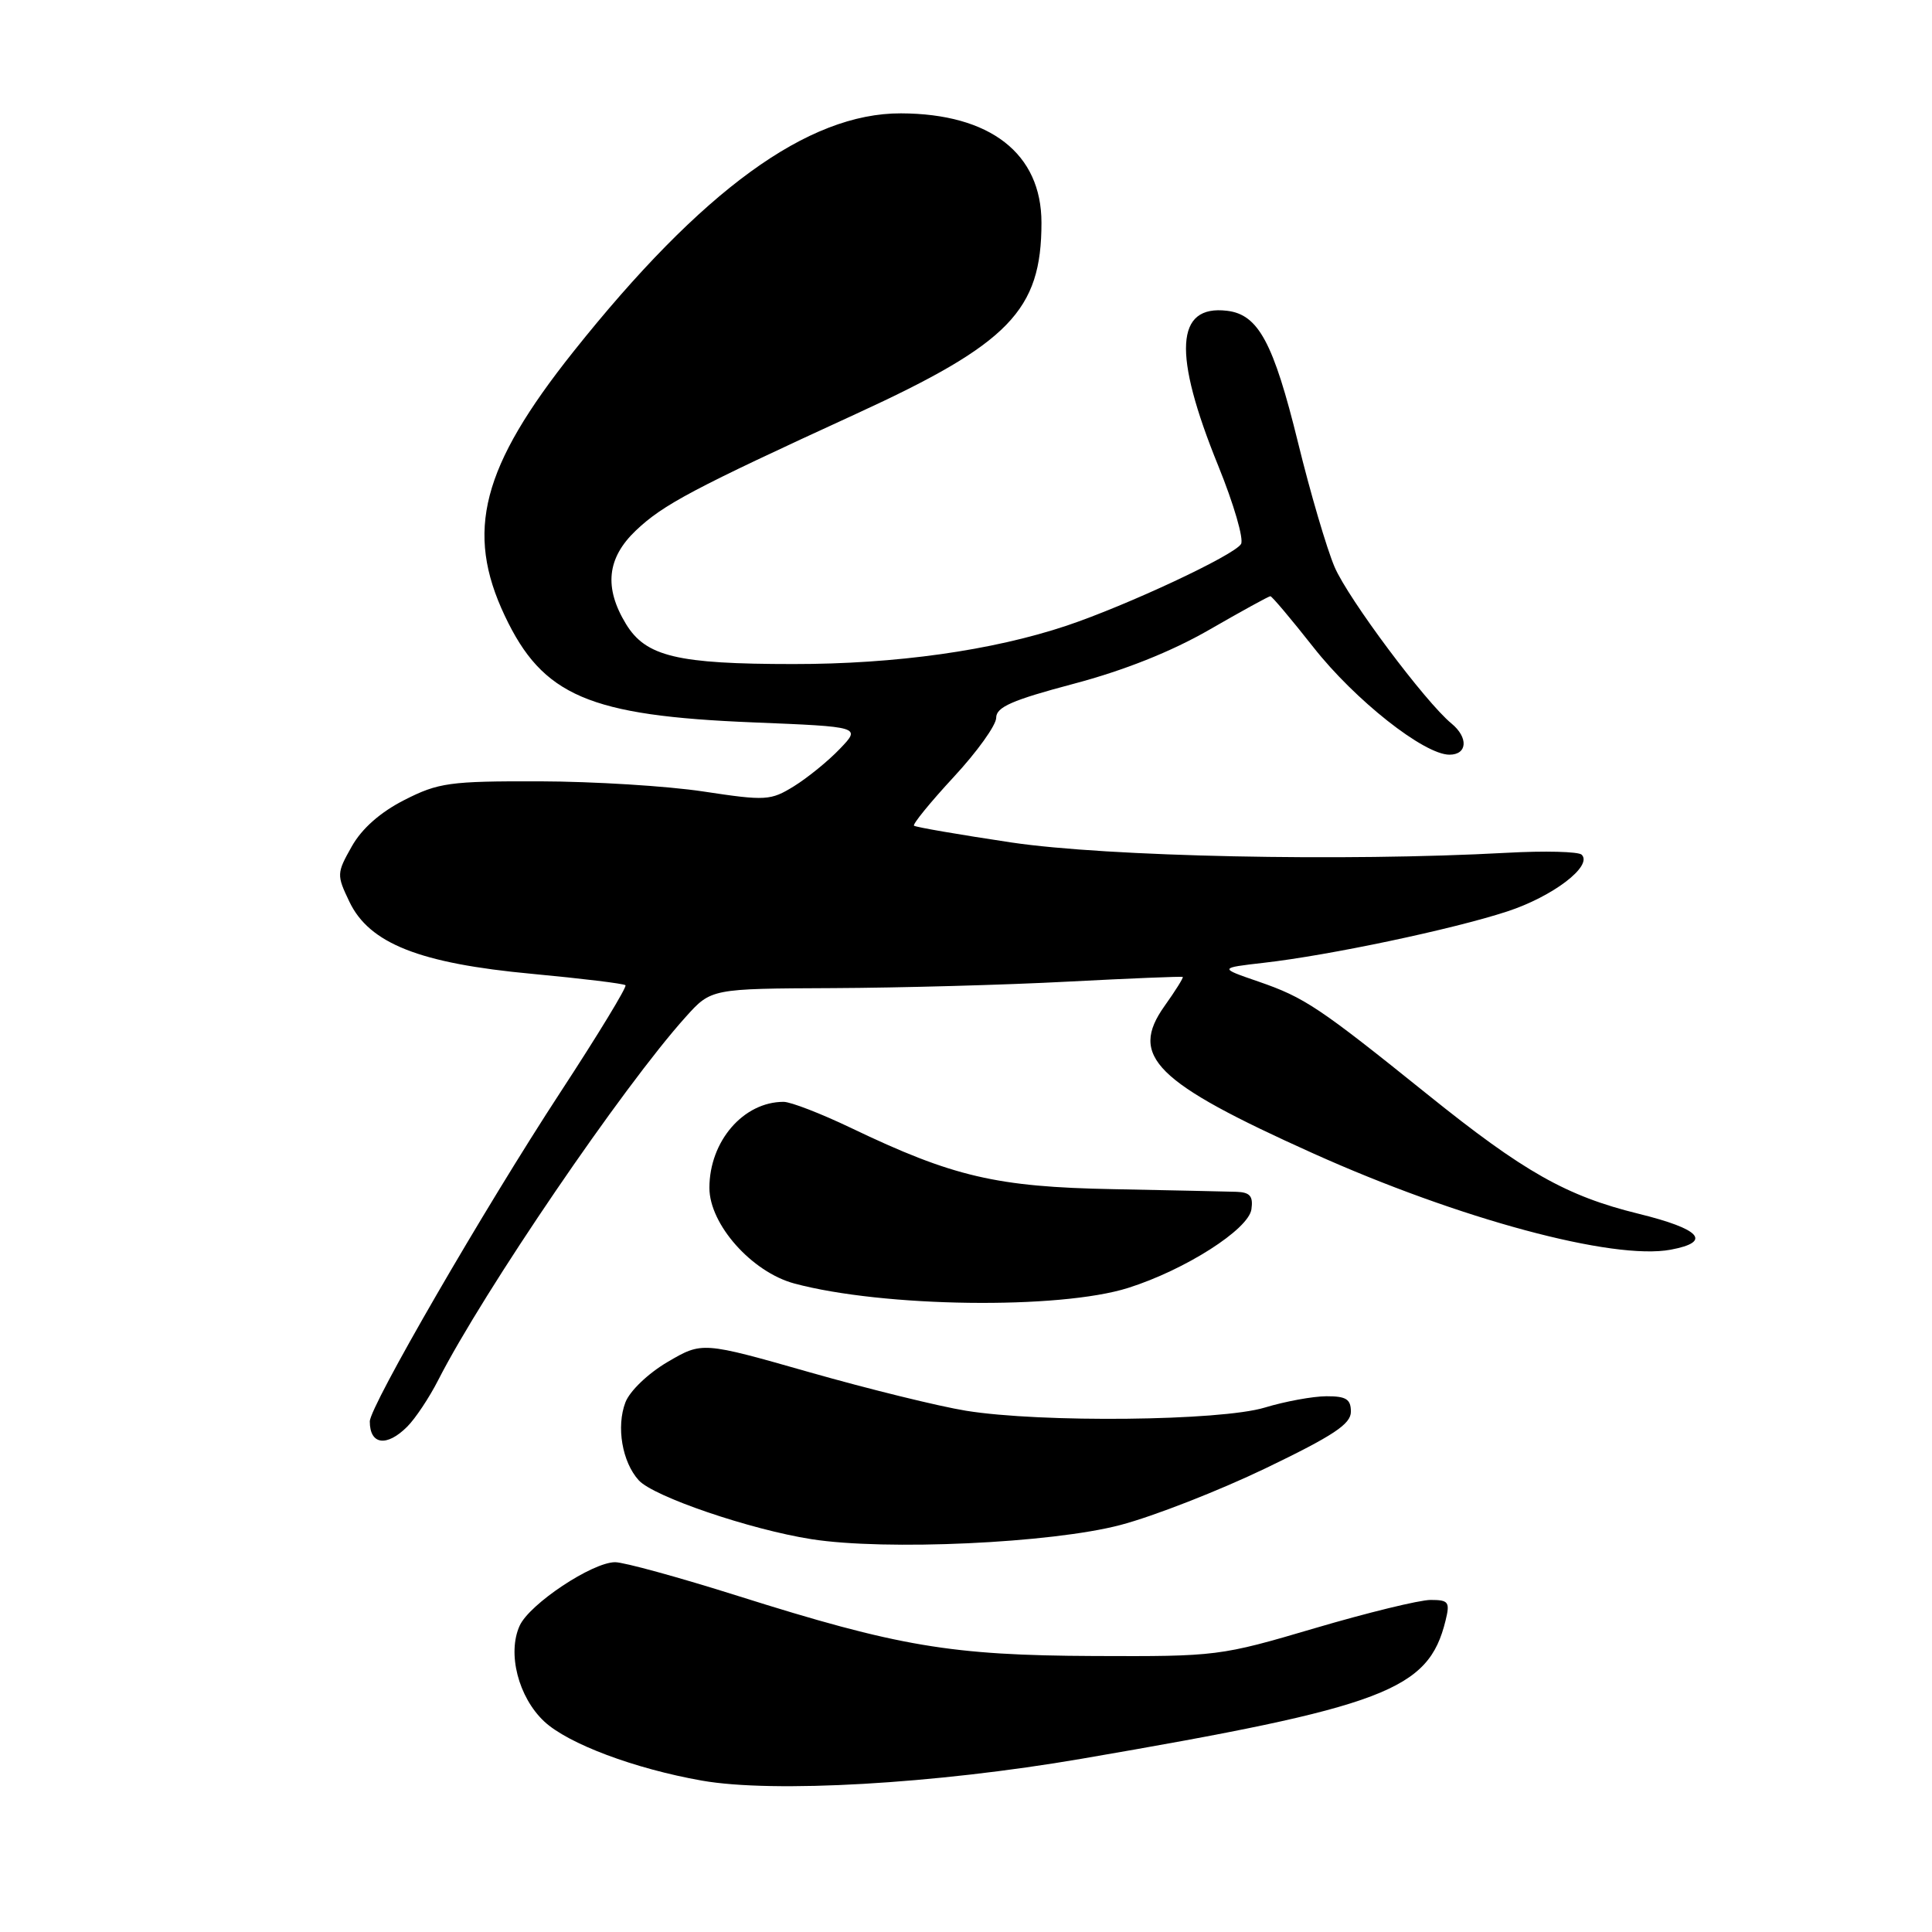 <?xml version="1.0" encoding="UTF-8" standalone="no"?>
<!DOCTYPE svg PUBLIC "-//W3C//DTD SVG 1.1//EN" "http://www.w3.org/Graphics/SVG/1.1/DTD/svg11.dtd" >
<svg xmlns="http://www.w3.org/2000/svg" xmlns:xlink="http://www.w3.org/1999/xlink" version="1.1" viewBox="0 0 256 256">
 <g >
 <path fill="currentColor"
d=" M 143.34 233.04 C 183.59 226.13 189.27 223.98 191.54 214.75 C 192.15 212.27 191.96 212.00 189.56 212.00 C 188.10 212.00 181.19 213.69 174.20 215.75 C 161.70 219.44 161.24 219.50 145.00 219.43 C 125.97 219.35 119.05 218.18 97.75 211.46 C 89.99 209.01 82.68 207.00 81.51 207.00 C 78.49 207.00 70.17 212.53 68.86 215.41 C 67.19 219.07 68.69 224.90 72.11 228.10 C 75.27 231.06 84.10 234.37 93.00 235.94 C 102.48 237.61 123.90 236.38 143.34 233.04 Z  M 148.46 202.07 C 152.84 200.92 161.51 197.53 167.71 194.55 C 176.68 190.23 179.00 188.70 179.00 187.06 C 179.00 185.40 178.37 185.00 175.75 185.01 C 173.96 185.02 170.29 185.69 167.59 186.51 C 161.73 188.29 137.94 188.54 128.00 186.93 C 124.42 186.35 115.10 184.06 107.27 181.83 C 93.05 177.78 93.05 177.78 88.47 180.46 C 85.88 181.98 83.45 184.31 82.87 185.82 C 81.64 189.05 82.44 193.72 84.63 196.14 C 86.59 198.31 99.41 202.68 107.53 203.95 C 117.36 205.49 139.32 204.48 148.46 202.07 Z  M 53.96 189.04 C 55.04 187.96 56.89 185.18 58.07 182.86 C 64.08 171.09 82.56 143.96 90.86 134.75 C 94.23 131.00 94.23 131.00 110.37 130.93 C 119.24 130.89 133.25 130.51 141.50 130.07 C 149.75 129.64 156.60 129.36 156.72 129.45 C 156.84 129.53 155.76 131.27 154.31 133.30 C 149.57 139.97 153.02 143.39 174.00 152.83 C 193.32 161.52 213.74 167.02 221.38 165.59 C 226.89 164.56 225.37 162.86 217.12 160.83 C 207.56 158.48 201.94 155.31 189.13 145.00 C 174.77 133.45 172.87 132.18 166.77 130.07 C 161.50 128.26 161.50 128.26 167.50 127.57 C 176.13 126.59 192.48 123.14 199.69 120.78 C 205.76 118.80 211.08 114.74 209.58 113.25 C 209.16 112.84 204.70 112.72 199.66 113.00 C 178.07 114.18 146.66 113.52 134.00 111.63 C 127.12 110.60 121.33 109.60 121.11 109.41 C 120.90 109.22 123.26 106.32 126.36 102.97 C 129.46 99.63 132.00 96.09 132.00 95.11 C 132.00 93.69 134.11 92.77 142.25 90.61 C 148.94 88.84 155.19 86.35 160.23 83.45 C 164.48 81.00 168.12 79.00 168.33 79.00 C 168.54 79.00 171.10 82.04 174.03 85.76 C 179.55 92.78 188.70 100.00 192.06 100.00 C 194.44 100.00 194.59 97.73 192.33 95.87 C 188.87 93.03 178.65 79.35 176.84 75.13 C 175.81 72.72 173.62 65.29 171.99 58.62 C 168.74 45.40 166.74 41.67 162.59 41.18 C 155.74 40.36 155.37 46.82 161.42 61.71 C 163.48 66.78 164.84 71.45 164.44 72.09 C 163.52 73.59 149.35 80.21 141.35 82.90 C 131.48 86.20 118.68 88.00 105.12 87.99 C 89.73 87.99 85.58 86.99 82.95 82.69 C 80.01 77.86 80.42 73.95 84.25 70.30 C 87.88 66.85 91.84 64.75 113.48 54.82 C 133.74 45.52 138.00 41.13 138.00 29.51 C 138.00 20.35 131.21 15.06 119.38 15.02 C 107.04 14.98 93.02 25.18 75.96 46.62 C 63.82 61.88 61.60 70.43 66.89 81.60 C 71.90 92.21 78.06 94.84 99.79 95.72 C 114.09 96.30 114.09 96.30 111.29 99.22 C 109.76 100.83 107.02 103.05 105.22 104.17 C 102.11 106.09 101.49 106.13 93.22 104.88 C 88.42 104.15 78.65 103.55 71.50 103.53 C 59.58 103.50 58.09 103.71 53.59 106.00 C 50.40 107.62 47.95 109.78 46.61 112.16 C 44.61 115.70 44.60 115.94 46.29 119.47 C 48.93 125.02 55.61 127.66 70.51 129.04 C 77.10 129.66 82.67 130.33 82.88 130.55 C 83.10 130.76 79.22 137.14 74.26 144.72 C 64.13 160.21 49.00 186.35 49.00 188.35 C 49.00 191.45 51.24 191.76 53.96 189.04 Z  M 149.50 170.65 C 157.05 168.26 165.44 162.90 165.82 160.24 C 166.07 158.49 165.63 157.98 163.82 157.92 C 162.54 157.88 155.20 157.72 147.50 157.57 C 132.05 157.28 126.29 155.94 112.77 149.46 C 108.80 147.56 104.78 146.00 103.83 146.00 C 98.50 146.00 94.00 151.23 94.00 157.40 C 94.00 162.23 99.61 168.55 105.25 170.07 C 117.00 173.23 140.38 173.54 149.50 170.65 Z "/>
</g>
</svg>